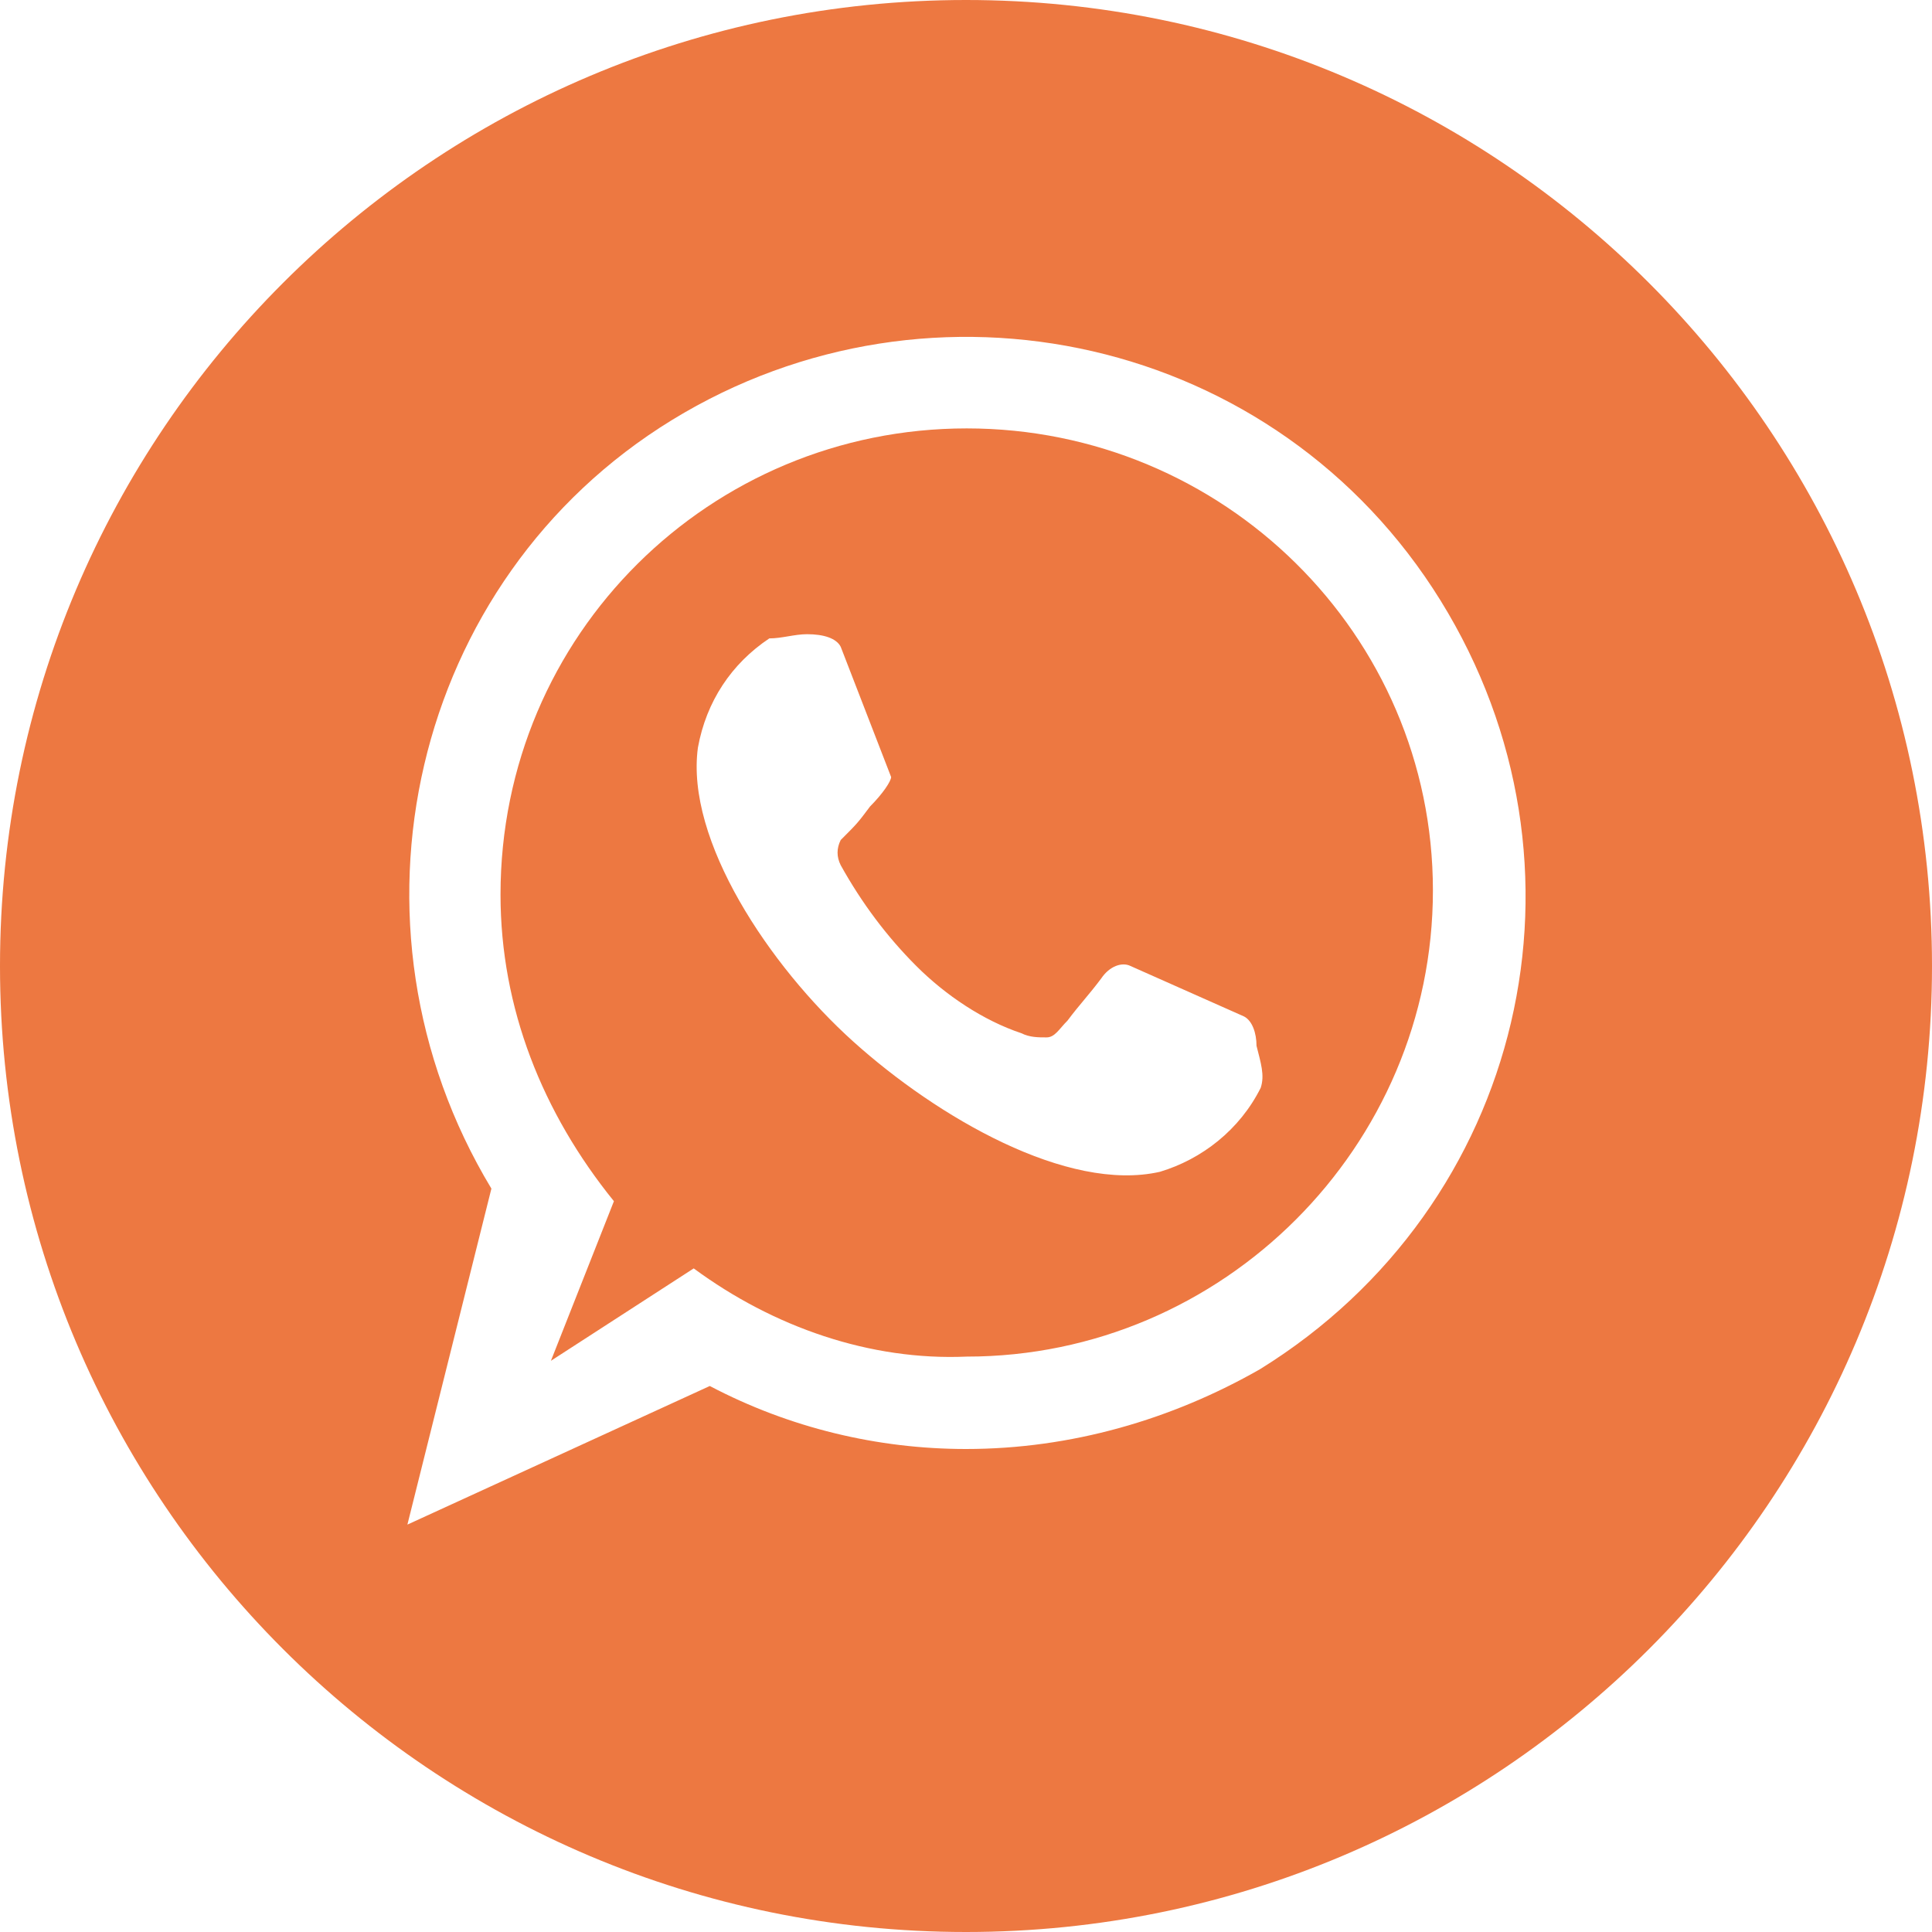 <?xml version="1.0" encoding="utf-8"?>
<!-- Generator: Adobe Illustrator 27.1.1, SVG Export Plug-In . SVG Version: 6.00 Build 0)  -->
<svg version="1.1" id="OUTLINE_copy_2" xmlns="http://www.w3.org/2000/svg" xmlns:xlink="http://www.w3.org/1999/xlink" x="0px"
	 y="0px" viewBox="0 0 46 46" style="enable-background:new 0 0 46 46;" xml:space="preserve">
<style type="text/css">
	.st0{fill:#ED7841;}
</style>
<g id="Grupo_31">
	<g id="Grupo_29">
		<path id="Caminho_20" class="st0" d="M23,0C10.3,0,0,10.3,0,23s10.3,23,23,23s23-10.3,23-23S35.7,0,23,0z M23,34.5
			c-2.1,0-4.2-0.5-6.1-1.5l-7.2,3.3l2-8C7.9,22,9.8,13.8,16,10s14.4-2,18.3,4.3s2,14.4-4.3,18.3C27.9,33.8,25.5,34.5,23,34.5
			L23,34.5z"/>
	</g>
	<g id="Grupo_30" transform="translate(11.917 10.2)">
		<path id="Caminho_21" class="st0" d="M11.1,0C5,0,0,4.9,0,11.1c0,2.7,1,5.2,2.7,7.3l-1.5,3.8L4.6,20c1.9,1.4,4.2,2.2,6.5,2.1
			c6.1,0,11.1-5,11.1-11.1S17.2,0,11.1,0L11.1,0z M18.1,15.7c-0.5,1-1.4,1.7-2.4,2c-2.2,0.5-5.3-1.3-7.3-3.1c-2-1.8-4-4.8-3.7-7
			c0.2-1.1,0.8-2,1.7-2.6c0.3,0,0.6-0.1,0.9-0.1c0.4,0,0.7,0.1,0.8,0.3l1.2,3.1C9.3,8.4,9.1,8.7,8.8,9C8.5,9.4,8.5,9.4,8.1,9.8
			C8,10,8,10.2,8.1,10.4c0.5,0.9,1.1,1.7,1.8,2.4c0.7,0.7,1.6,1.3,2.5,1.6c0.2,0.1,0.4,0.1,0.6,0.1c0.2,0,0.3-0.2,0.5-0.4
			c0.3-0.4,0.5-0.6,0.8-1c0.2-0.3,0.5-0.4,0.7-0.3l2.7,1.2c0.2,0.1,0.3,0.4,0.3,0.7C18.1,15.1,18.2,15.4,18.1,15.7L18.1,15.7z"/>
	</g>
</g>
</svg>
